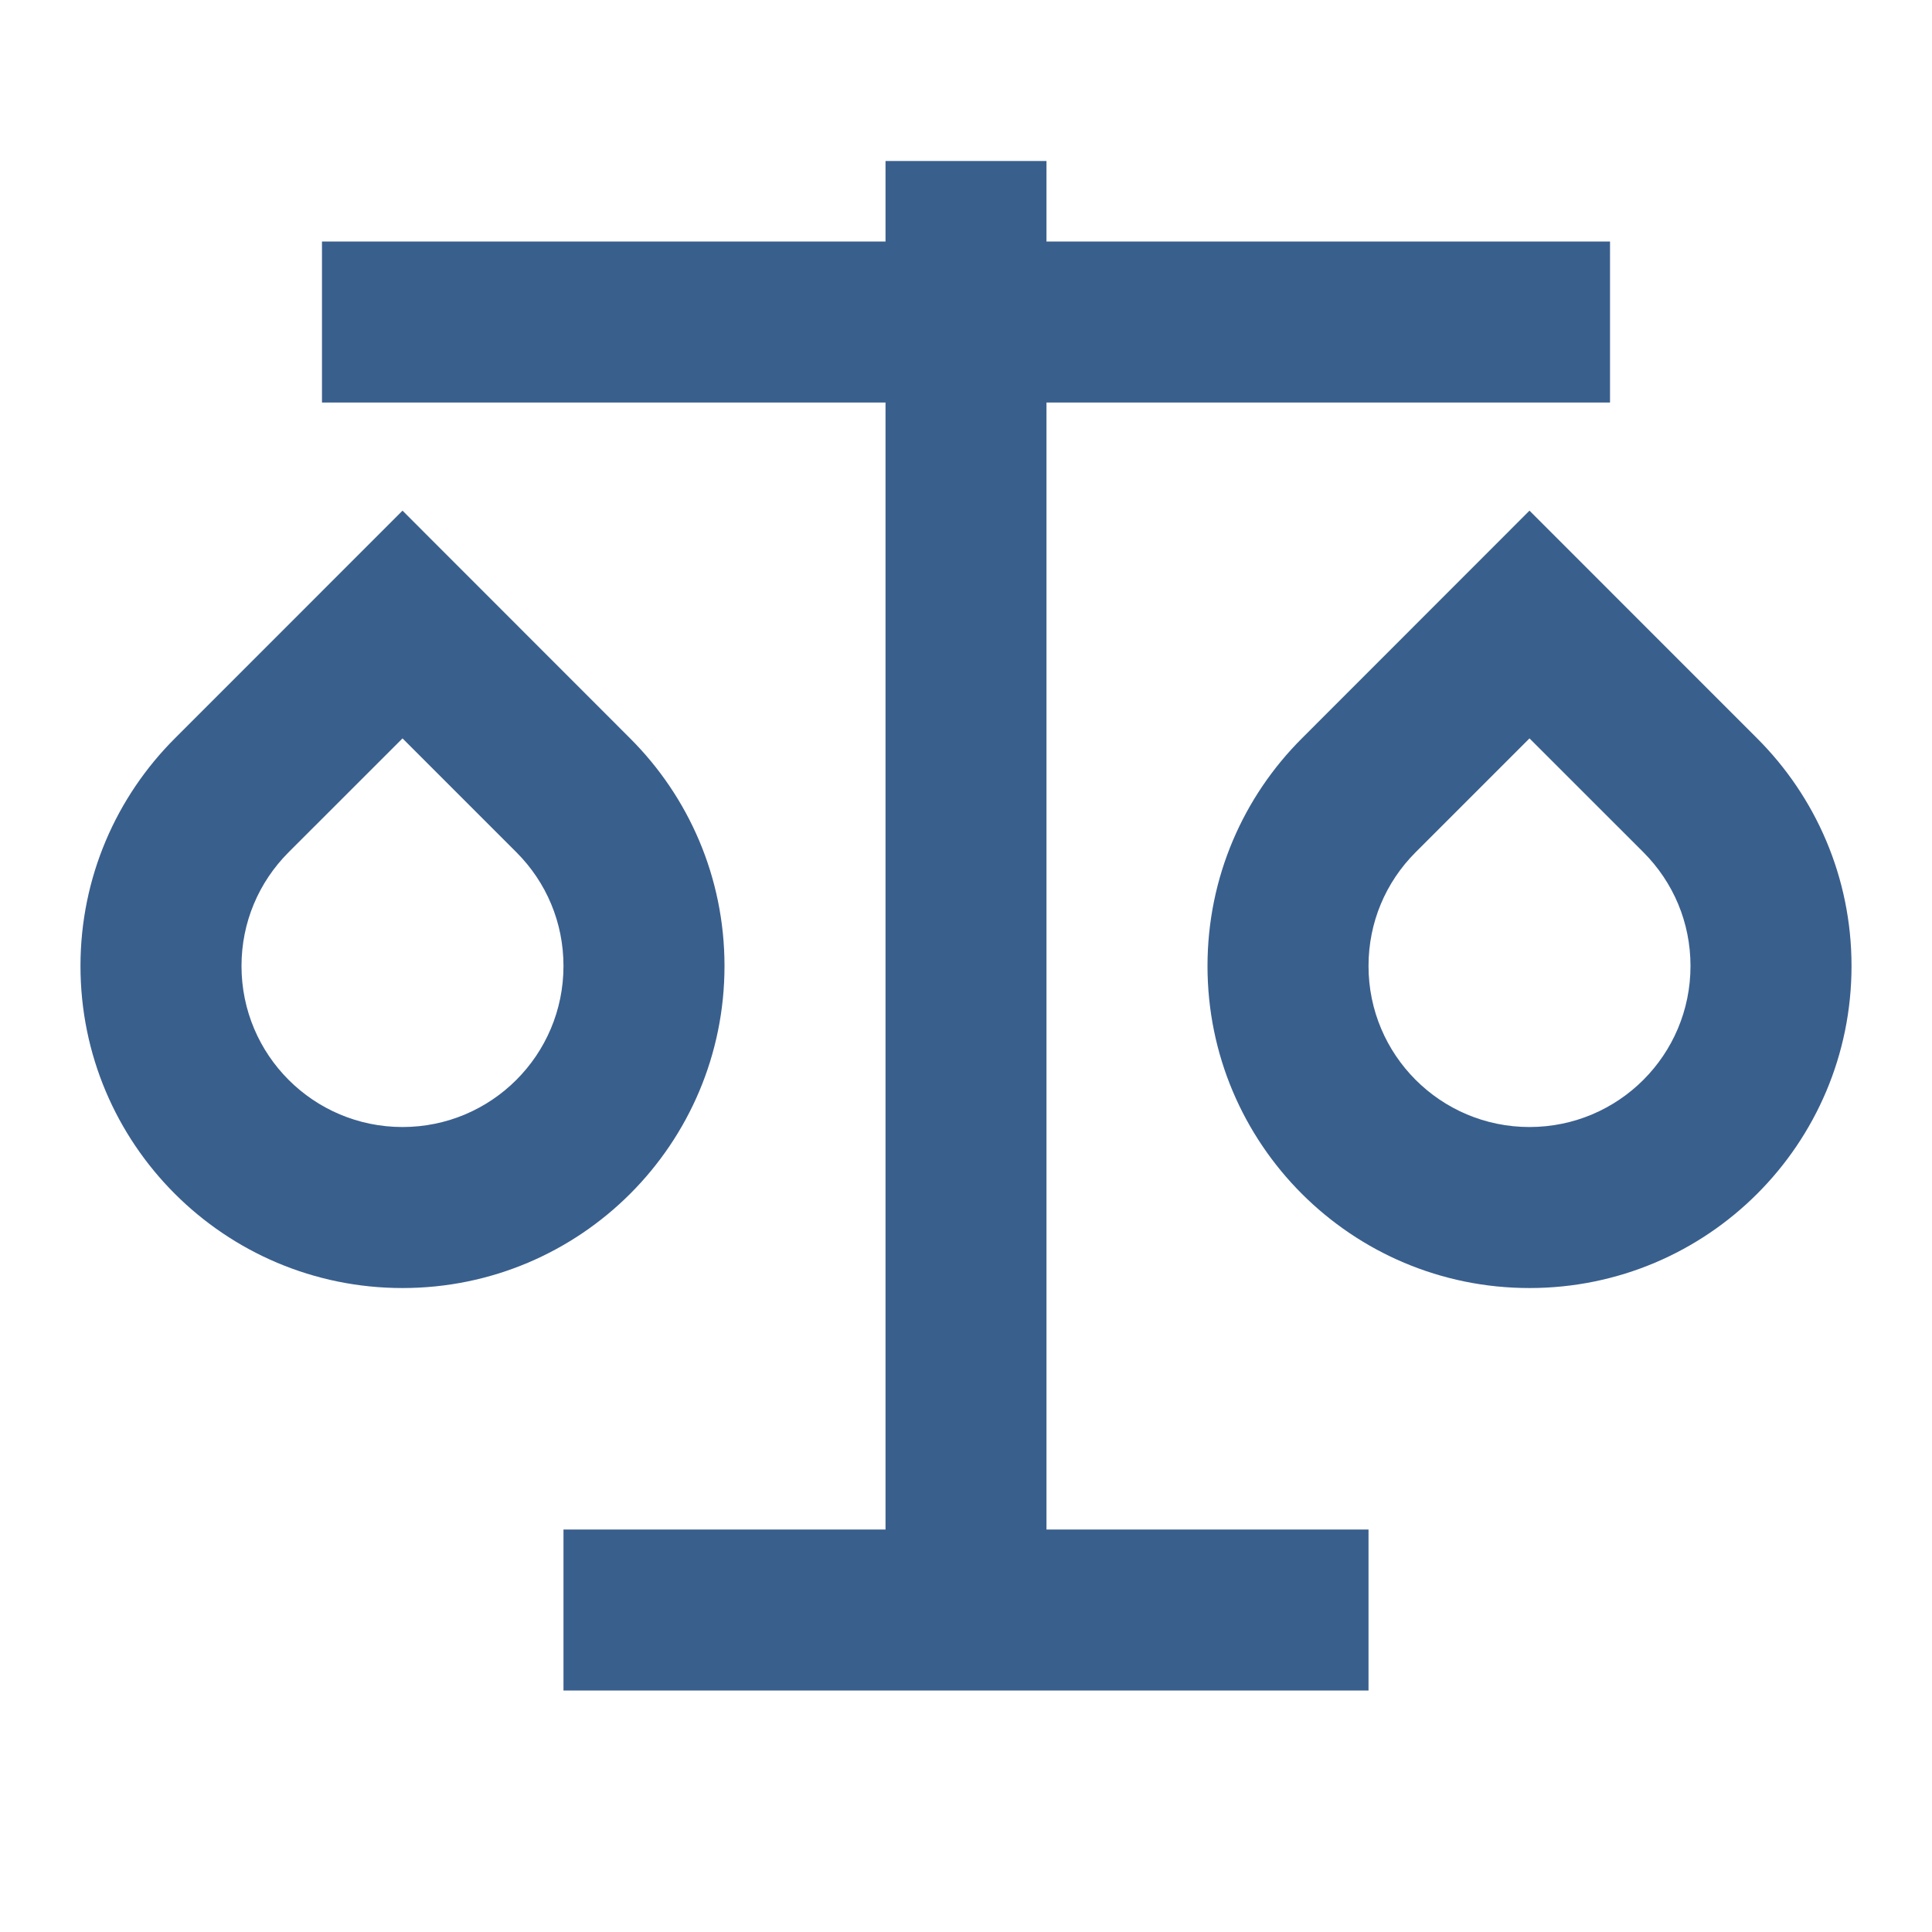 <svg width="32" height="32" viewBox="0 0 32 32" fill="none" xmlns="http://www.w3.org/2000/svg">
<g clip-path="url(#clip0_729_1001)">
<path d="M17.333 2.667V4H26.667V6.667H17.333V25.334H22.667V28H9.333V25.334H14.667V6.667H5.333V4H14.667V2.667H17.333ZM6.667 8.458L10.437 12.23C11.403 13.194 12 14.527 12 16C12 18.947 9.613 21.334 6.667 21.334C3.72 21.334 1.333 18.947 1.333 16C1.333 14.527 1.931 13.194 2.896 12.23L6.667 8.458ZM25.333 8.458L29.104 12.23C30.069 13.194 30.667 14.527 30.667 16C30.667 18.947 28.28 21.334 25.333 21.334C22.387 21.334 20 18.947 20 16C20 14.527 20.597 13.194 21.563 12.23L25.333 8.458ZM6.667 12.23L4.781 14.115C4.283 14.614 4 15.28 4 16C4 17.474 5.193 18.667 6.667 18.667C8.14 18.667 9.333 17.474 9.333 16C9.333 15.28 9.051 14.614 8.552 14.115L6.667 12.23ZM25.333 12.23L23.448 14.115C22.949 14.614 22.667 15.28 22.667 16C22.667 17.474 23.86 18.667 25.333 18.667C26.807 18.667 28 17.474 28 16C28 15.28 27.717 14.614 27.219 14.115L25.333 12.23Z" fill="#395F8D"/>
</g>
<defs>
<clipPath id="clip0_729_1001">
<rect width="32" height="32" fill="white"/>
</clipPath>
</defs>
</svg>
